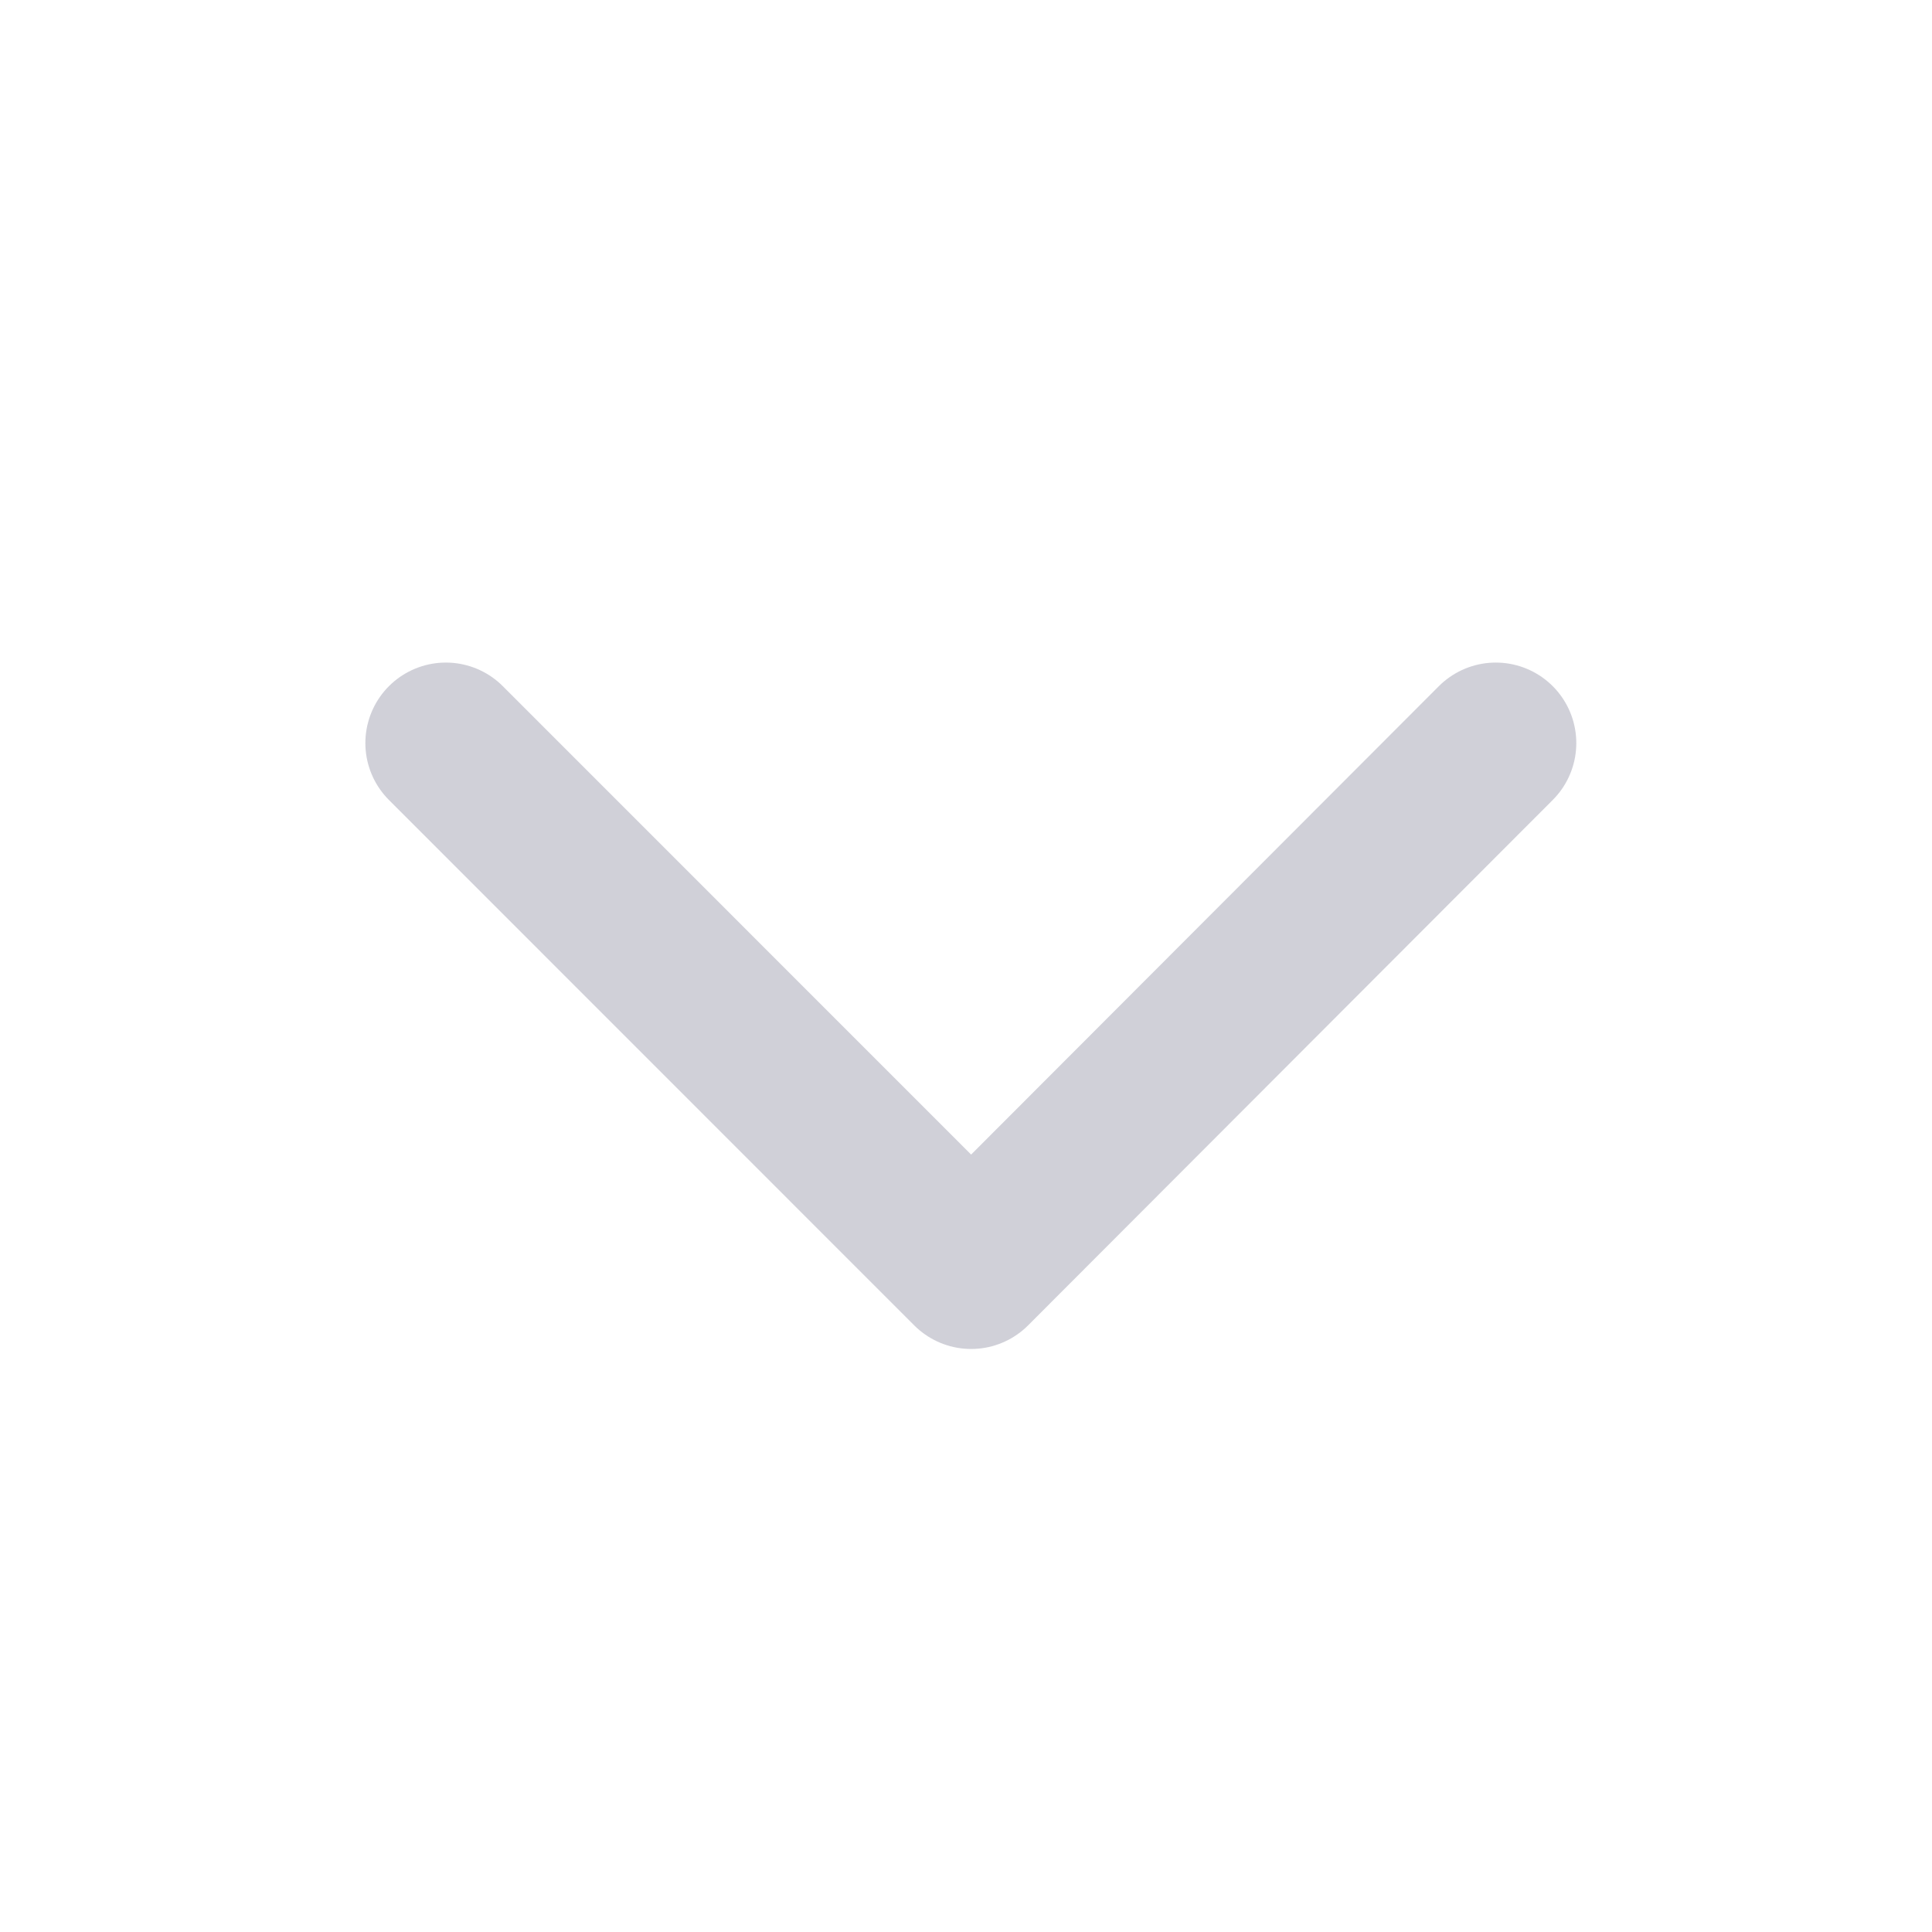 <svg width="18" height="18" viewBox="0 0 18 18" fill="none" xmlns="http://www.w3.org/2000/svg">
<path d="M4.154 6.923L9.048 11.818L13.936 6.923" stroke="#D0D0D8" stroke-width="1.5" stroke-linecap="round" stroke-linejoin="round"/>
</svg>
